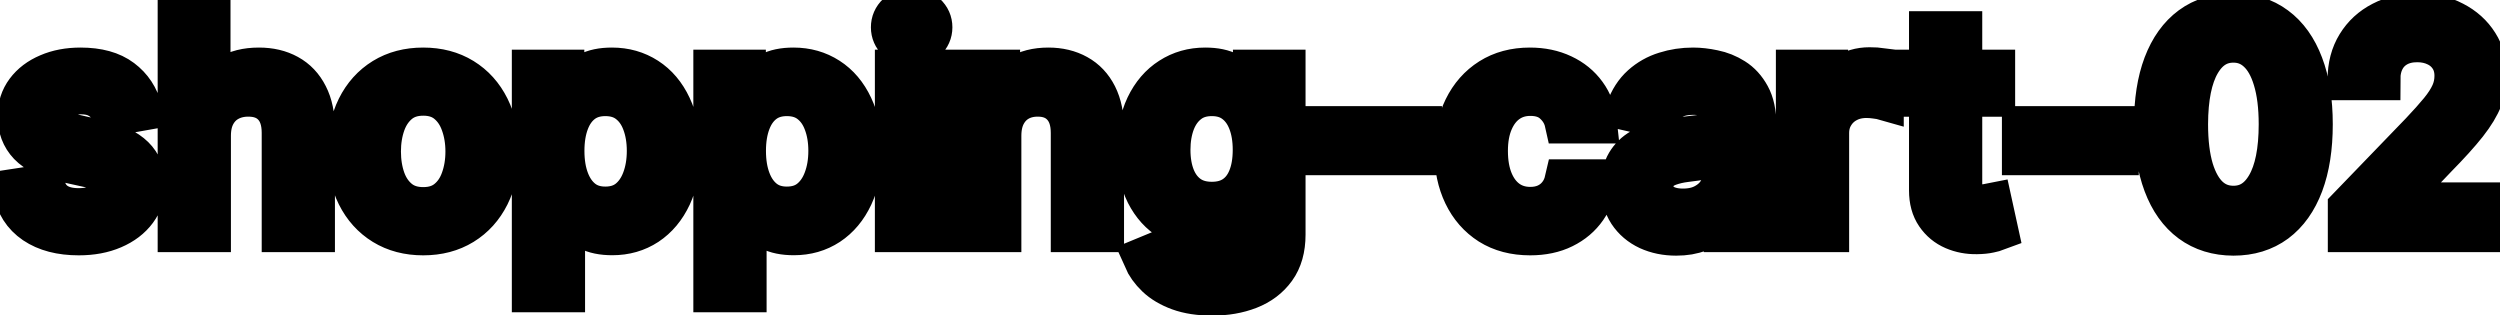 <svg viewBox="0 0 119 15" fill="none" stroke-width="2" stroke="currentColor" aria-hidden="true">
  <path d="M6.722 5.228L5.374 5.467C5.318 5.294 5.228 5.13 5.106 4.974C4.987 4.819 4.824 4.691 4.619 4.592C4.413 4.492 4.156 4.442 3.848 4.442C3.427 4.442 3.076 4.537 2.794 4.726C2.512 4.911 2.371 5.152 2.371 5.447C2.371 5.702 2.466 5.907 2.655 6.063C2.844 6.219 3.149 6.347 3.57 6.446L4.783 6.724C5.485 6.887 6.009 7.137 6.354 7.475C6.698 7.813 6.871 8.252 6.871 8.793C6.871 9.25 6.738 9.658 6.473 10.016C6.211 10.37 5.845 10.649 5.374 10.851C4.907 11.053 4.365 11.154 3.749 11.154C2.893 11.154 2.196 10.972 1.656 10.607C1.115 10.239 0.784 9.717 0.661 9.041L2.098 8.822C2.188 9.197 2.371 9.48 2.65 9.673C2.928 9.862 3.291 9.956 3.739 9.956C4.226 9.956 4.615 9.855 4.907 9.653C5.199 9.447 5.344 9.197 5.344 8.902C5.344 8.663 5.255 8.463 5.076 8.3C4.9 8.138 4.63 8.015 4.266 7.933L2.973 7.649C2.26 7.487 1.733 7.228 1.392 6.874C1.054 6.519 0.885 6.07 0.885 5.526C0.885 5.076 1.011 4.681 1.263 4.343C1.515 4.005 1.863 3.741 2.307 3.553C2.751 3.36 3.26 3.264 3.833 3.264C4.658 3.264 5.308 3.443 5.782 3.801C6.256 4.156 6.569 4.631 6.722 5.228ZM9.992 6.466V11H8.505V0.818H9.972V4.607H10.066C10.245 4.196 10.519 3.869 10.886 3.627C11.254 3.385 11.735 3.264 12.328 3.264C12.852 3.264 13.309 3.372 13.7 3.587C14.095 3.803 14.4 4.124 14.615 4.552C14.834 4.976 14.943 5.506 14.943 6.143V11H13.457V6.322C13.457 5.762 13.313 5.327 13.024 5.019C12.736 4.708 12.335 4.552 11.821 4.552C11.47 4.552 11.155 4.626 10.877 4.776C10.601 4.925 10.384 5.143 10.225 5.432C10.069 5.717 9.992 6.062 9.992 6.466ZM20.144 11.154C19.428 11.154 18.803 10.99 18.269 10.662C17.736 10.334 17.321 9.875 17.026 9.285C16.732 8.695 16.584 8.005 16.584 7.217C16.584 6.424 16.732 5.732 17.026 5.138C17.321 4.545 17.736 4.085 18.269 3.756C18.803 3.428 19.428 3.264 20.144 3.264C20.86 3.264 21.484 3.428 22.018 3.756C22.552 4.085 22.966 4.545 23.261 5.138C23.556 5.732 23.703 6.424 23.703 7.217C23.703 8.005 23.556 8.695 23.261 9.285C22.966 9.875 22.552 10.334 22.018 10.662C21.484 10.99 20.86 11.154 20.144 11.154ZM20.149 9.906C20.613 9.906 20.997 9.784 21.302 9.538C21.607 9.293 21.832 8.967 21.978 8.559C22.127 8.151 22.202 7.702 22.202 7.212C22.202 6.724 22.127 6.277 21.978 5.869C21.832 5.458 21.607 5.129 21.302 4.88C20.997 4.631 20.613 4.507 20.149 4.507C19.681 4.507 19.294 4.631 18.985 4.88C18.68 5.129 18.453 5.458 18.304 5.869C18.158 6.277 18.085 6.724 18.085 7.212C18.085 7.702 18.158 8.151 18.304 8.559C18.453 8.967 18.68 9.293 18.985 9.538C19.294 9.784 19.681 9.906 20.149 9.906ZM25.363 13.864V3.364H26.814V4.602H26.939C27.025 4.442 27.149 4.259 27.311 4.05C27.474 3.841 27.699 3.659 27.988 3.503C28.276 3.344 28.657 3.264 29.131 3.264C29.747 3.264 30.298 3.42 30.782 3.732C31.265 4.043 31.645 4.492 31.92 5.079C32.199 5.665 32.338 6.371 32.338 7.197C32.338 8.022 32.2 8.73 31.925 9.32C31.65 9.906 31.272 10.359 30.791 10.677C30.311 10.992 29.762 11.149 29.146 11.149C28.682 11.149 28.302 11.071 28.008 10.915C27.716 10.76 27.487 10.577 27.321 10.369C27.156 10.16 27.028 9.974 26.939 9.812H26.849V13.864H25.363ZM26.819 7.182C26.819 7.719 26.897 8.189 27.053 8.594C27.209 8.998 27.434 9.315 27.729 9.543C28.024 9.769 28.385 9.881 28.813 9.881C29.257 9.881 29.628 9.764 29.927 9.528C30.225 9.29 30.45 8.967 30.603 8.559C30.758 8.151 30.836 7.692 30.836 7.182C30.836 6.678 30.76 6.226 30.608 5.825C30.459 5.424 30.233 5.107 29.931 4.875C29.633 4.643 29.26 4.527 28.813 4.527C28.382 4.527 28.017 4.638 27.719 4.86C27.424 5.082 27.2 5.392 27.048 5.79C26.895 6.188 26.819 6.652 26.819 7.182ZM34.003 13.864V3.364H35.455V4.602H35.579C35.665 4.442 35.79 4.259 35.952 4.05C36.114 3.841 36.34 3.659 36.628 3.503C36.916 3.344 37.298 3.264 37.772 3.264C38.388 3.264 38.938 3.42 39.422 3.732C39.906 4.043 40.286 4.492 40.561 5.079C40.839 5.665 40.978 6.371 40.978 7.197C40.978 8.022 40.841 8.73 40.566 9.32C40.291 9.906 39.913 10.359 39.432 10.677C38.952 10.992 38.403 11.149 37.787 11.149C37.323 11.149 36.943 11.071 36.648 10.915C36.356 10.76 36.128 10.577 35.962 10.369C35.796 10.16 35.669 9.974 35.579 9.812H35.49V13.864H34.003ZM35.46 7.182C35.46 7.719 35.538 8.189 35.694 8.594C35.849 8.998 36.075 9.315 36.37 9.543C36.665 9.769 37.026 9.881 37.453 9.881C37.898 9.881 38.269 9.764 38.567 9.528C38.865 9.29 39.091 8.967 39.243 8.559C39.399 8.151 39.477 7.692 39.477 7.182C39.477 6.678 39.401 6.226 39.248 5.825C39.099 5.424 38.874 5.107 38.572 4.875C38.274 4.643 37.901 4.527 37.453 4.527C37.023 4.527 36.658 4.638 36.36 4.86C36.065 5.082 35.841 5.392 35.689 5.79C35.536 6.188 35.46 6.652 35.46 7.182ZM42.644 11V3.364H44.13V11H42.644ZM43.395 2.185C43.136 2.185 42.914 2.099 42.728 1.927C42.546 1.751 42.455 1.542 42.455 1.3C42.455 1.055 42.546 0.846 42.728 0.674C42.914 0.498 43.136 0.411 43.395 0.411C43.653 0.411 43.873 0.498 44.056 0.674C44.241 0.846 44.334 1.055 44.334 1.3C44.334 1.542 44.241 1.751 44.056 1.927C43.873 2.099 43.653 2.185 43.395 2.185ZM47.617 6.466V11H46.13V3.364H47.557V4.607H47.651C47.827 4.202 48.102 3.877 48.477 3.632C48.855 3.387 49.33 3.264 49.904 3.264C50.424 3.264 50.88 3.374 51.271 3.592C51.662 3.808 51.965 4.129 52.181 4.557C52.396 4.984 52.504 5.513 52.504 6.143V11H51.017V6.322C51.017 5.768 50.873 5.336 50.585 5.024C50.296 4.709 49.9 4.552 49.397 4.552C49.052 4.552 48.745 4.626 48.477 4.776C48.212 4.925 48.001 5.143 47.845 5.432C47.693 5.717 47.617 6.062 47.617 6.466ZM57.699 14.023C57.093 14.023 56.571 13.943 56.133 13.784C55.699 13.625 55.344 13.415 55.069 13.153C54.794 12.891 54.589 12.604 54.453 12.293L55.73 11.766C55.82 11.912 55.939 12.066 56.088 12.228C56.241 12.394 56.446 12.535 56.705 12.651C56.967 12.767 57.303 12.825 57.714 12.825C58.277 12.825 58.743 12.687 59.111 12.412C59.479 12.14 59.663 11.706 59.663 11.109V9.608H59.568C59.479 9.77 59.35 9.951 59.181 10.15C59.015 10.349 58.786 10.521 58.495 10.667C58.203 10.813 57.823 10.886 57.356 10.886C56.753 10.886 56.209 10.745 55.725 10.463C55.245 10.178 54.864 9.759 54.582 9.205C54.303 8.648 54.164 7.964 54.164 7.152C54.164 6.34 54.302 5.644 54.577 5.064C54.855 4.484 55.236 4.04 55.72 3.732C56.204 3.42 56.753 3.264 57.366 3.264C57.84 3.264 58.223 3.344 58.514 3.503C58.806 3.659 59.033 3.841 59.196 4.05C59.361 4.259 59.489 4.442 59.578 4.602H59.688V3.364H61.144V11.169C61.144 11.825 60.992 12.364 60.687 12.785C60.382 13.206 59.969 13.517 59.449 13.72C58.932 13.922 58.349 14.023 57.699 14.023ZM57.684 9.653C58.112 9.653 58.473 9.553 58.768 9.354C59.066 9.152 59.292 8.864 59.444 8.489C59.6 8.112 59.678 7.659 59.678 7.132C59.678 6.618 59.602 6.166 59.449 5.775C59.297 5.384 59.073 5.079 58.778 4.86C58.483 4.638 58.118 4.527 57.684 4.527C57.237 4.527 56.864 4.643 56.566 4.875C56.267 5.104 56.042 5.415 55.889 5.81C55.74 6.204 55.666 6.645 55.666 7.132C55.666 7.633 55.742 8.072 55.894 8.45C56.047 8.827 56.272 9.122 56.571 9.335C56.872 9.547 57.243 9.653 57.684 9.653ZM67.637 6.053V7.341H63.123V6.053H67.637ZM72.835 11.154C72.096 11.154 71.46 10.987 70.926 10.652C70.396 10.314 69.988 9.848 69.703 9.255C69.418 8.662 69.275 7.982 69.275 7.217C69.275 6.441 69.421 5.757 69.713 5.163C70.005 4.567 70.415 4.101 70.946 3.766C71.476 3.432 72.101 3.264 72.82 3.264C73.4 3.264 73.917 3.372 74.371 3.587C74.825 3.799 75.192 4.098 75.47 4.482C75.752 4.867 75.919 5.316 75.972 5.83H74.525C74.446 5.472 74.264 5.163 73.978 4.905C73.697 4.646 73.319 4.517 72.845 4.517C72.431 4.517 72.068 4.626 71.756 4.845C71.448 5.061 71.208 5.369 71.035 5.77C70.863 6.168 70.777 6.638 70.777 7.182C70.777 7.739 70.861 8.219 71.03 8.624C71.199 9.028 71.438 9.341 71.746 9.563C72.058 9.785 72.424 9.896 72.845 9.896C73.127 9.896 73.382 9.845 73.611 9.742C73.843 9.636 74.037 9.485 74.192 9.29C74.351 9.094 74.462 8.859 74.525 8.584H75.972C75.919 9.078 75.758 9.518 75.49 9.906C75.221 10.294 74.862 10.599 74.411 10.821C73.964 11.043 73.438 11.154 72.835 11.154ZM79.784 11.169C79.3 11.169 78.863 11.079 78.472 10.901C78.081 10.718 77.771 10.455 77.542 10.11C77.317 9.765 77.204 9.343 77.204 8.842C77.204 8.411 77.287 8.057 77.452 7.778C77.618 7.5 77.842 7.28 78.124 7.117C78.405 6.955 78.72 6.832 79.068 6.749C79.416 6.666 79.771 6.603 80.132 6.56C80.59 6.507 80.961 6.464 81.246 6.431C81.531 6.395 81.738 6.337 81.867 6.257C81.996 6.178 82.061 6.048 82.061 5.869V5.835C82.061 5.4 81.938 5.064 81.693 4.825C81.451 4.587 81.09 4.467 80.609 4.467C80.109 4.467 79.715 4.578 79.426 4.8C79.141 5.019 78.944 5.263 78.835 5.531L77.438 5.213C77.603 4.749 77.845 4.375 78.163 4.089C78.485 3.801 78.854 3.592 79.272 3.463C79.69 3.33 80.129 3.264 80.59 3.264C80.894 3.264 81.218 3.301 81.559 3.374C81.904 3.443 82.225 3.572 82.523 3.761C82.825 3.95 83.072 4.22 83.264 4.572C83.456 4.92 83.553 5.372 83.553 5.929V11H82.101V9.956H82.041C81.945 10.148 81.801 10.337 81.609 10.523C81.416 10.708 81.169 10.863 80.868 10.985C80.566 11.108 80.205 11.169 79.784 11.169ZM80.107 9.976C80.518 9.976 80.87 9.895 81.161 9.732C81.456 9.57 81.68 9.358 81.832 9.096C81.988 8.831 82.066 8.547 82.066 8.246V7.261C82.013 7.314 81.91 7.364 81.758 7.411C81.609 7.454 81.438 7.492 81.246 7.525C81.053 7.555 80.866 7.583 80.684 7.609C80.502 7.633 80.349 7.652 80.227 7.669C79.938 7.705 79.675 7.767 79.436 7.853C79.201 7.939 79.012 8.063 78.869 8.226C78.73 8.385 78.66 8.597 78.66 8.862C78.66 9.23 78.796 9.509 79.068 9.697C79.34 9.883 79.686 9.976 80.107 9.976ZM85.532 11V3.364H86.969V4.577H87.049C87.188 4.166 87.433 3.843 87.785 3.607C88.139 3.369 88.54 3.249 88.988 3.249C89.081 3.249 89.19 3.253 89.316 3.259C89.445 3.266 89.546 3.274 89.619 3.284V4.706C89.559 4.689 89.453 4.671 89.301 4.651C89.148 4.628 88.996 4.616 88.844 4.616C88.492 4.616 88.179 4.691 87.904 4.84C87.632 4.986 87.417 5.19 87.258 5.452C87.099 5.71 87.019 6.005 87.019 6.337V11H85.532ZM94.921 3.364V4.557H90.75V3.364H94.921ZM91.869 1.534H93.355V8.758C93.355 9.046 93.398 9.263 93.485 9.409C93.571 9.552 93.682 9.649 93.818 9.702C93.957 9.752 94.108 9.777 94.27 9.777C94.389 9.777 94.494 9.769 94.583 9.752C94.673 9.736 94.742 9.722 94.792 9.712L95.061 10.94C94.974 10.973 94.852 11.007 94.693 11.04C94.534 11.076 94.335 11.096 94.096 11.099C93.705 11.106 93.34 11.037 93.002 10.891C92.664 10.745 92.391 10.519 92.182 10.214C91.973 9.91 91.869 9.527 91.869 9.066V1.534ZM100.805 6.053V7.341H96.291V6.053H100.805ZM106.311 11.169C105.526 11.166 104.855 10.959 104.298 10.548C103.741 10.137 103.315 9.538 103.02 8.753C102.725 7.967 102.578 7.021 102.578 5.914C102.578 4.81 102.725 3.867 103.02 3.085C103.318 2.303 103.746 1.706 104.303 1.295C104.863 0.884 105.532 0.679 106.311 0.679C107.09 0.679 107.758 0.886 108.315 1.3C108.872 1.711 109.298 2.308 109.593 3.09C109.891 3.869 110.04 4.81 110.04 5.914C110.04 7.024 109.892 7.972 109.597 8.758C109.302 9.54 108.877 10.138 108.32 10.553C107.763 10.963 107.093 11.169 106.311 11.169ZM106.311 9.842C107.001 9.842 107.539 9.505 107.927 8.832C108.318 8.16 108.514 7.187 108.514 5.914C108.514 5.069 108.424 4.355 108.245 3.771C108.07 3.185 107.816 2.741 107.485 2.439C107.156 2.134 106.765 1.982 106.311 1.982C105.625 1.982 105.087 2.32 104.695 2.996C104.304 3.672 104.107 4.645 104.104 5.914C104.104 6.763 104.192 7.48 104.367 8.067C104.546 8.65 104.8 9.093 105.128 9.394C105.456 9.692 105.851 9.842 106.311 9.842ZM111.804 11V9.886L115.249 6.317C115.617 5.929 115.92 5.589 116.159 5.298C116.401 5.003 116.581 4.723 116.701 4.457C116.82 4.192 116.88 3.911 116.88 3.612C116.88 3.274 116.8 2.982 116.641 2.737C116.482 2.489 116.265 2.298 115.99 2.165C115.715 2.03 115.405 1.962 115.06 1.962C114.695 1.962 114.377 2.036 114.105 2.185C113.834 2.335 113.625 2.545 113.479 2.817C113.333 3.089 113.26 3.407 113.26 3.771H111.794C111.794 3.152 111.936 2.61 112.221 2.146C112.506 1.682 112.897 1.322 113.395 1.067C113.892 0.808 114.457 0.679 115.09 0.679C115.73 0.679 116.293 0.807 116.78 1.062C117.271 1.314 117.654 1.658 117.929 2.096C118.204 2.53 118.341 3.021 118.341 3.567C118.341 3.945 118.27 4.315 118.127 4.676C117.988 5.037 117.745 5.44 117.397 5.884C117.049 6.325 116.565 6.86 115.945 7.49L113.922 9.608V9.683H118.505V11H111.804Z" fill="black"/>
</svg>
